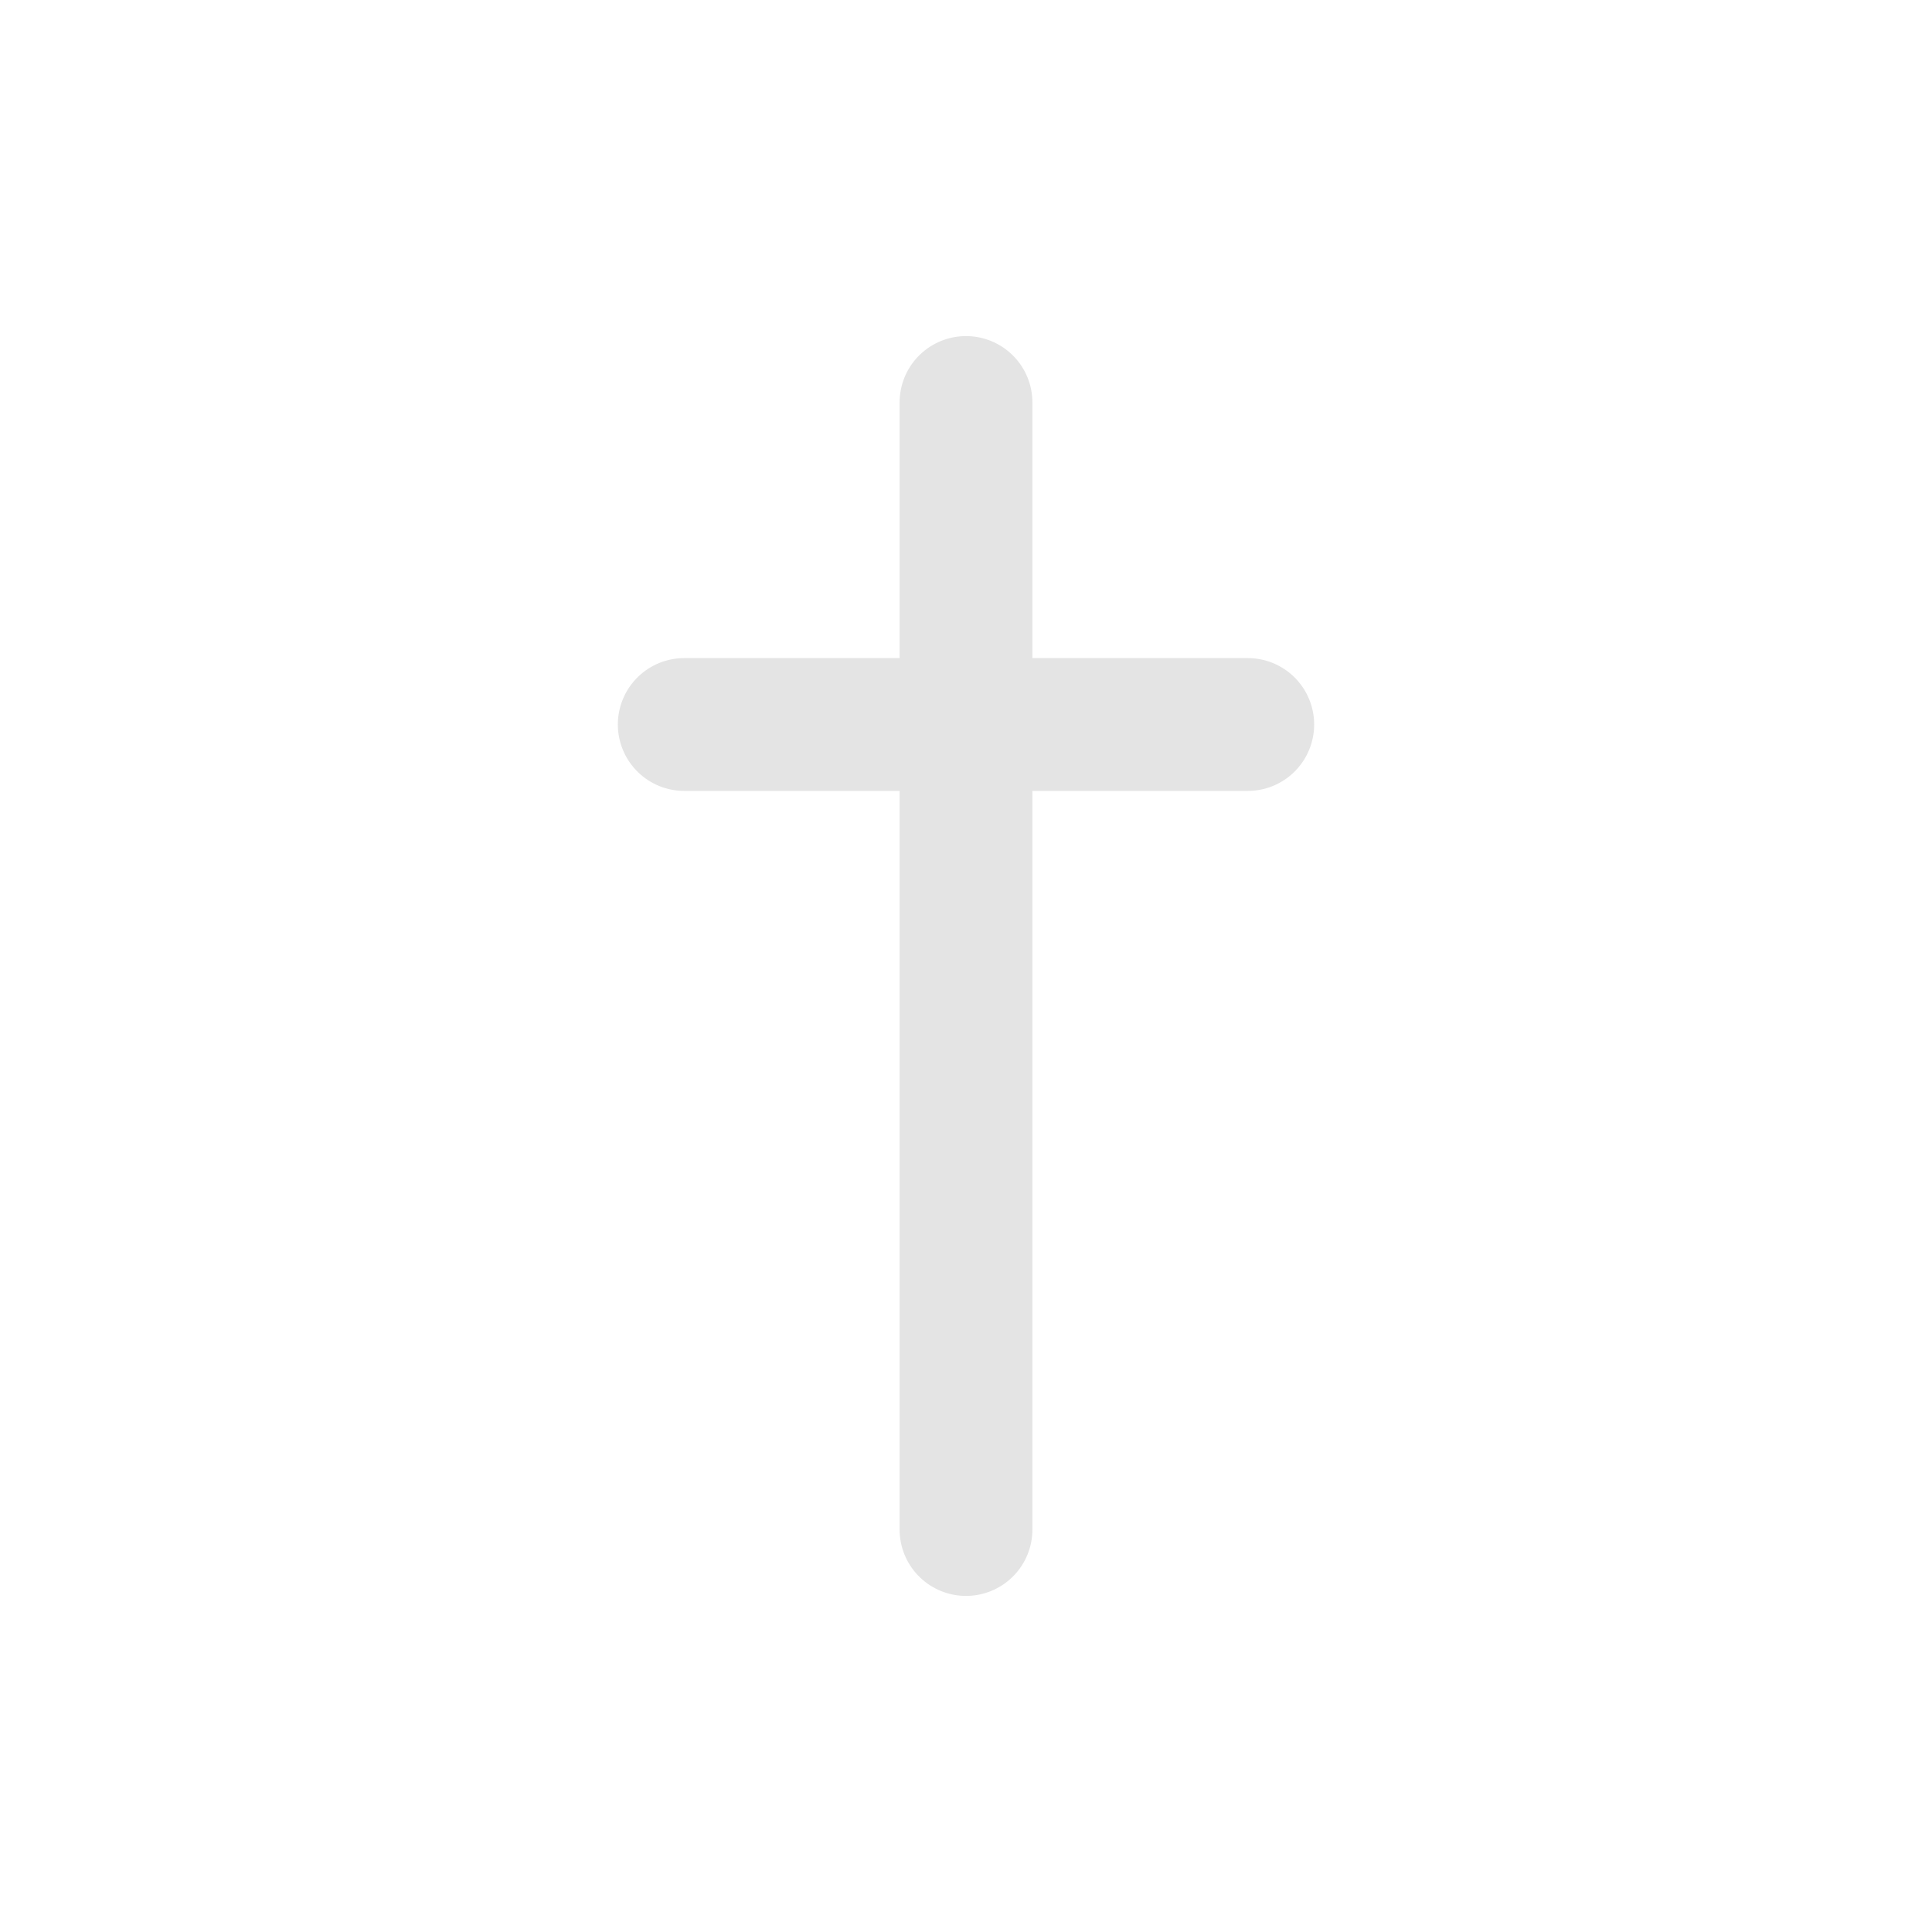 <svg xmlns="http://www.w3.org/2000/svg" height="300px" width="300px" viewBox="0 0 48 48" stroke="#e4e4e4">
	<style>@media (prefers-color-scheme: light) { path { stroke: #2c2c2c } }</style>

	<path d="M 24 10 L 24 38 M 17 18 L 31 18" stroke-width="3.3" stroke-linecap="round"></path>
</svg>